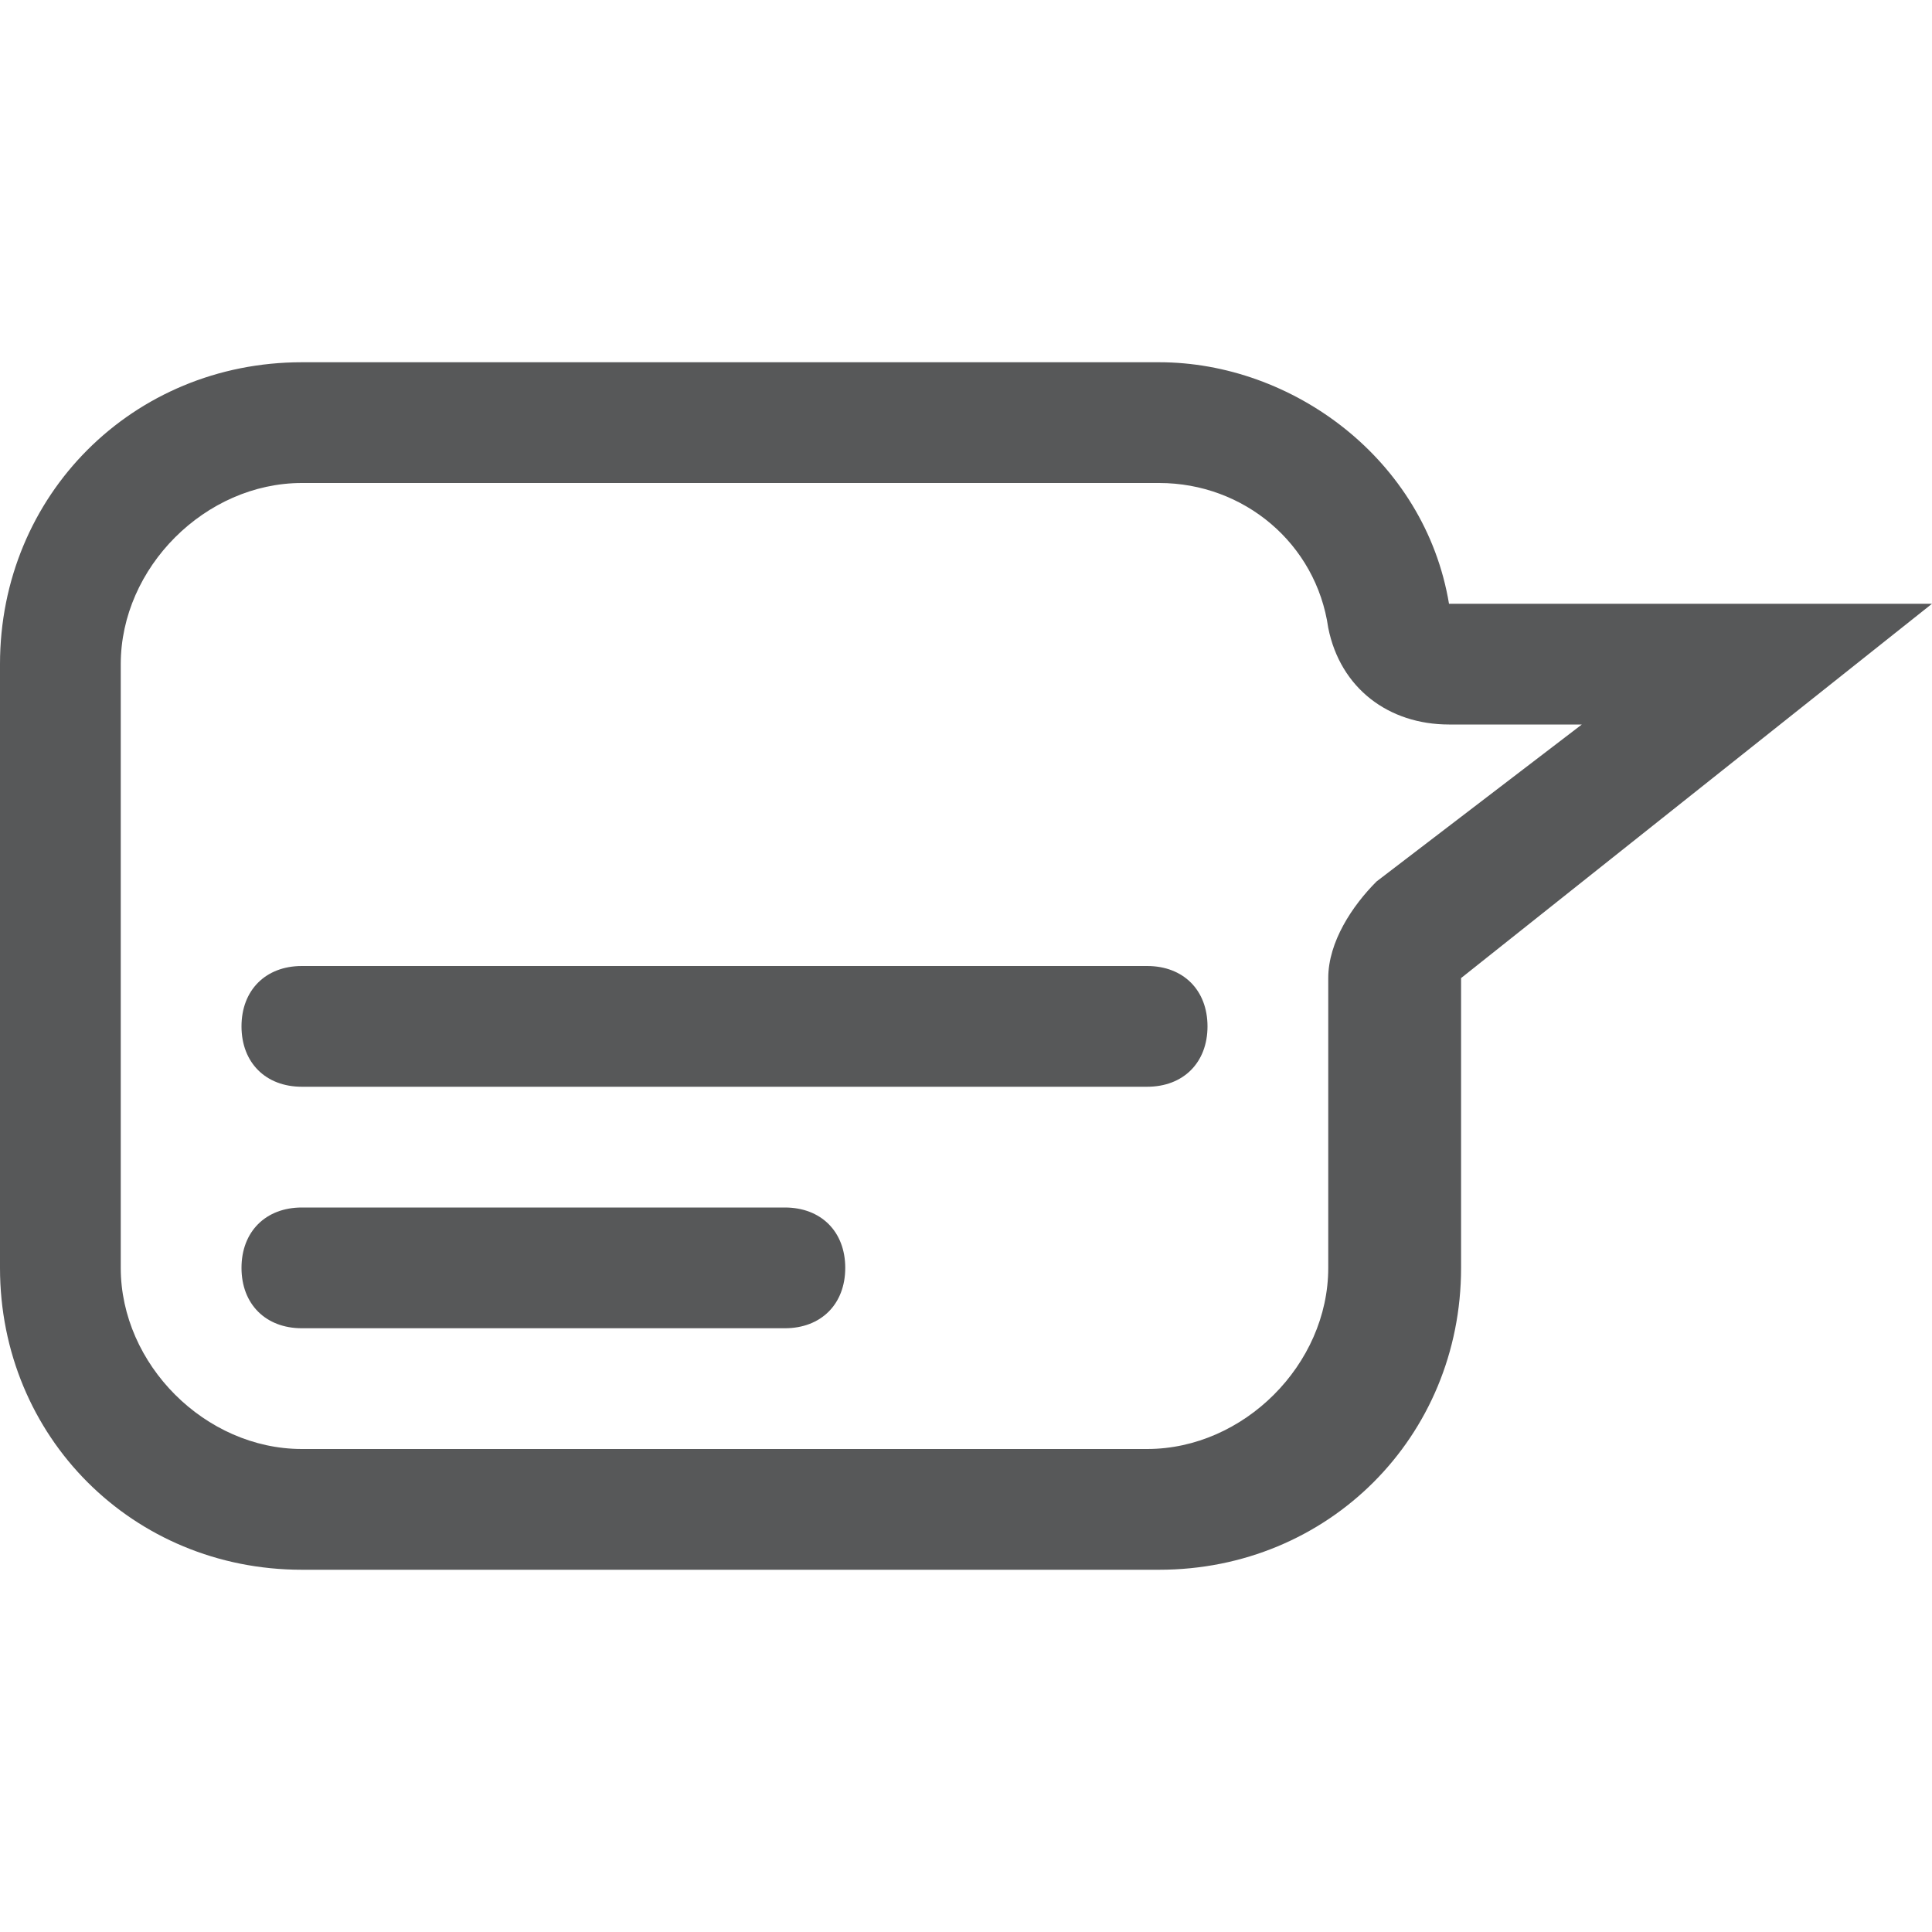 <?xml version="1.0" encoding="utf-8"?>
<!-- Generator: Adobe Illustrator 24.0.0, SVG Export Plug-In . SVG Version: 6.00 Build 0)  -->
<svg version="1.1" id="图层_1" xmlns="http://www.w3.org/2000/svg" xmlns:xlink="http://www.w3.org/1999/xlink" x="0px" y="0px"
	 viewBox="0 0 16 16" style="enable-background:new 0 0 16 16;" xml:space="preserve">
<style type="text/css">
	.st0{opacity:0.75;}
	.st1{fill:#1F2022;}
</style>
<g id="m" class="st0">
	<g id="_16">
		<g id="_16-2">
			<path class="st1" d="M9.6,4c0.7,0,1.3,0.5,1.4,1.2C11.1,5.7,11.5,6,12,6h1.1l-1.7,1.3C11.2,7.5,11,7.8,11,8.1v2.4
				c0,0.8-0.7,1.5-1.5,1.5h-7C1.7,12,1,11.3,1,10.5v-5C1,4.7,1.7,4,2.5,4H9.6 M9.6,3H2.5C1.1,3,0,4.1,0,5.5v5C0,11.9,1.1,13,2.5,13
				h7.1c1.4,0,2.5-1.1,2.5-2.5V8.1L16,5h-4C11.8,3.8,10.7,3,9.6,3z"/>
		</g>
		<path class="st1" d="M6.5,11h-4C2.2,11,2,10.8,2,10.5S2.2,10,2.5,10h4C6.8,10,7,10.2,7,10.5S6.8,11,6.5,11z"/>
		<path class="st1" d="M9.5,9h-7C2.2,9,2,8.8,2,8.5S2.2,8,2.5,8h7C9.8,8,10,8.2,10,8.5S9.8,9,9.5,9z"/>
	</g>
</g>
</svg>

